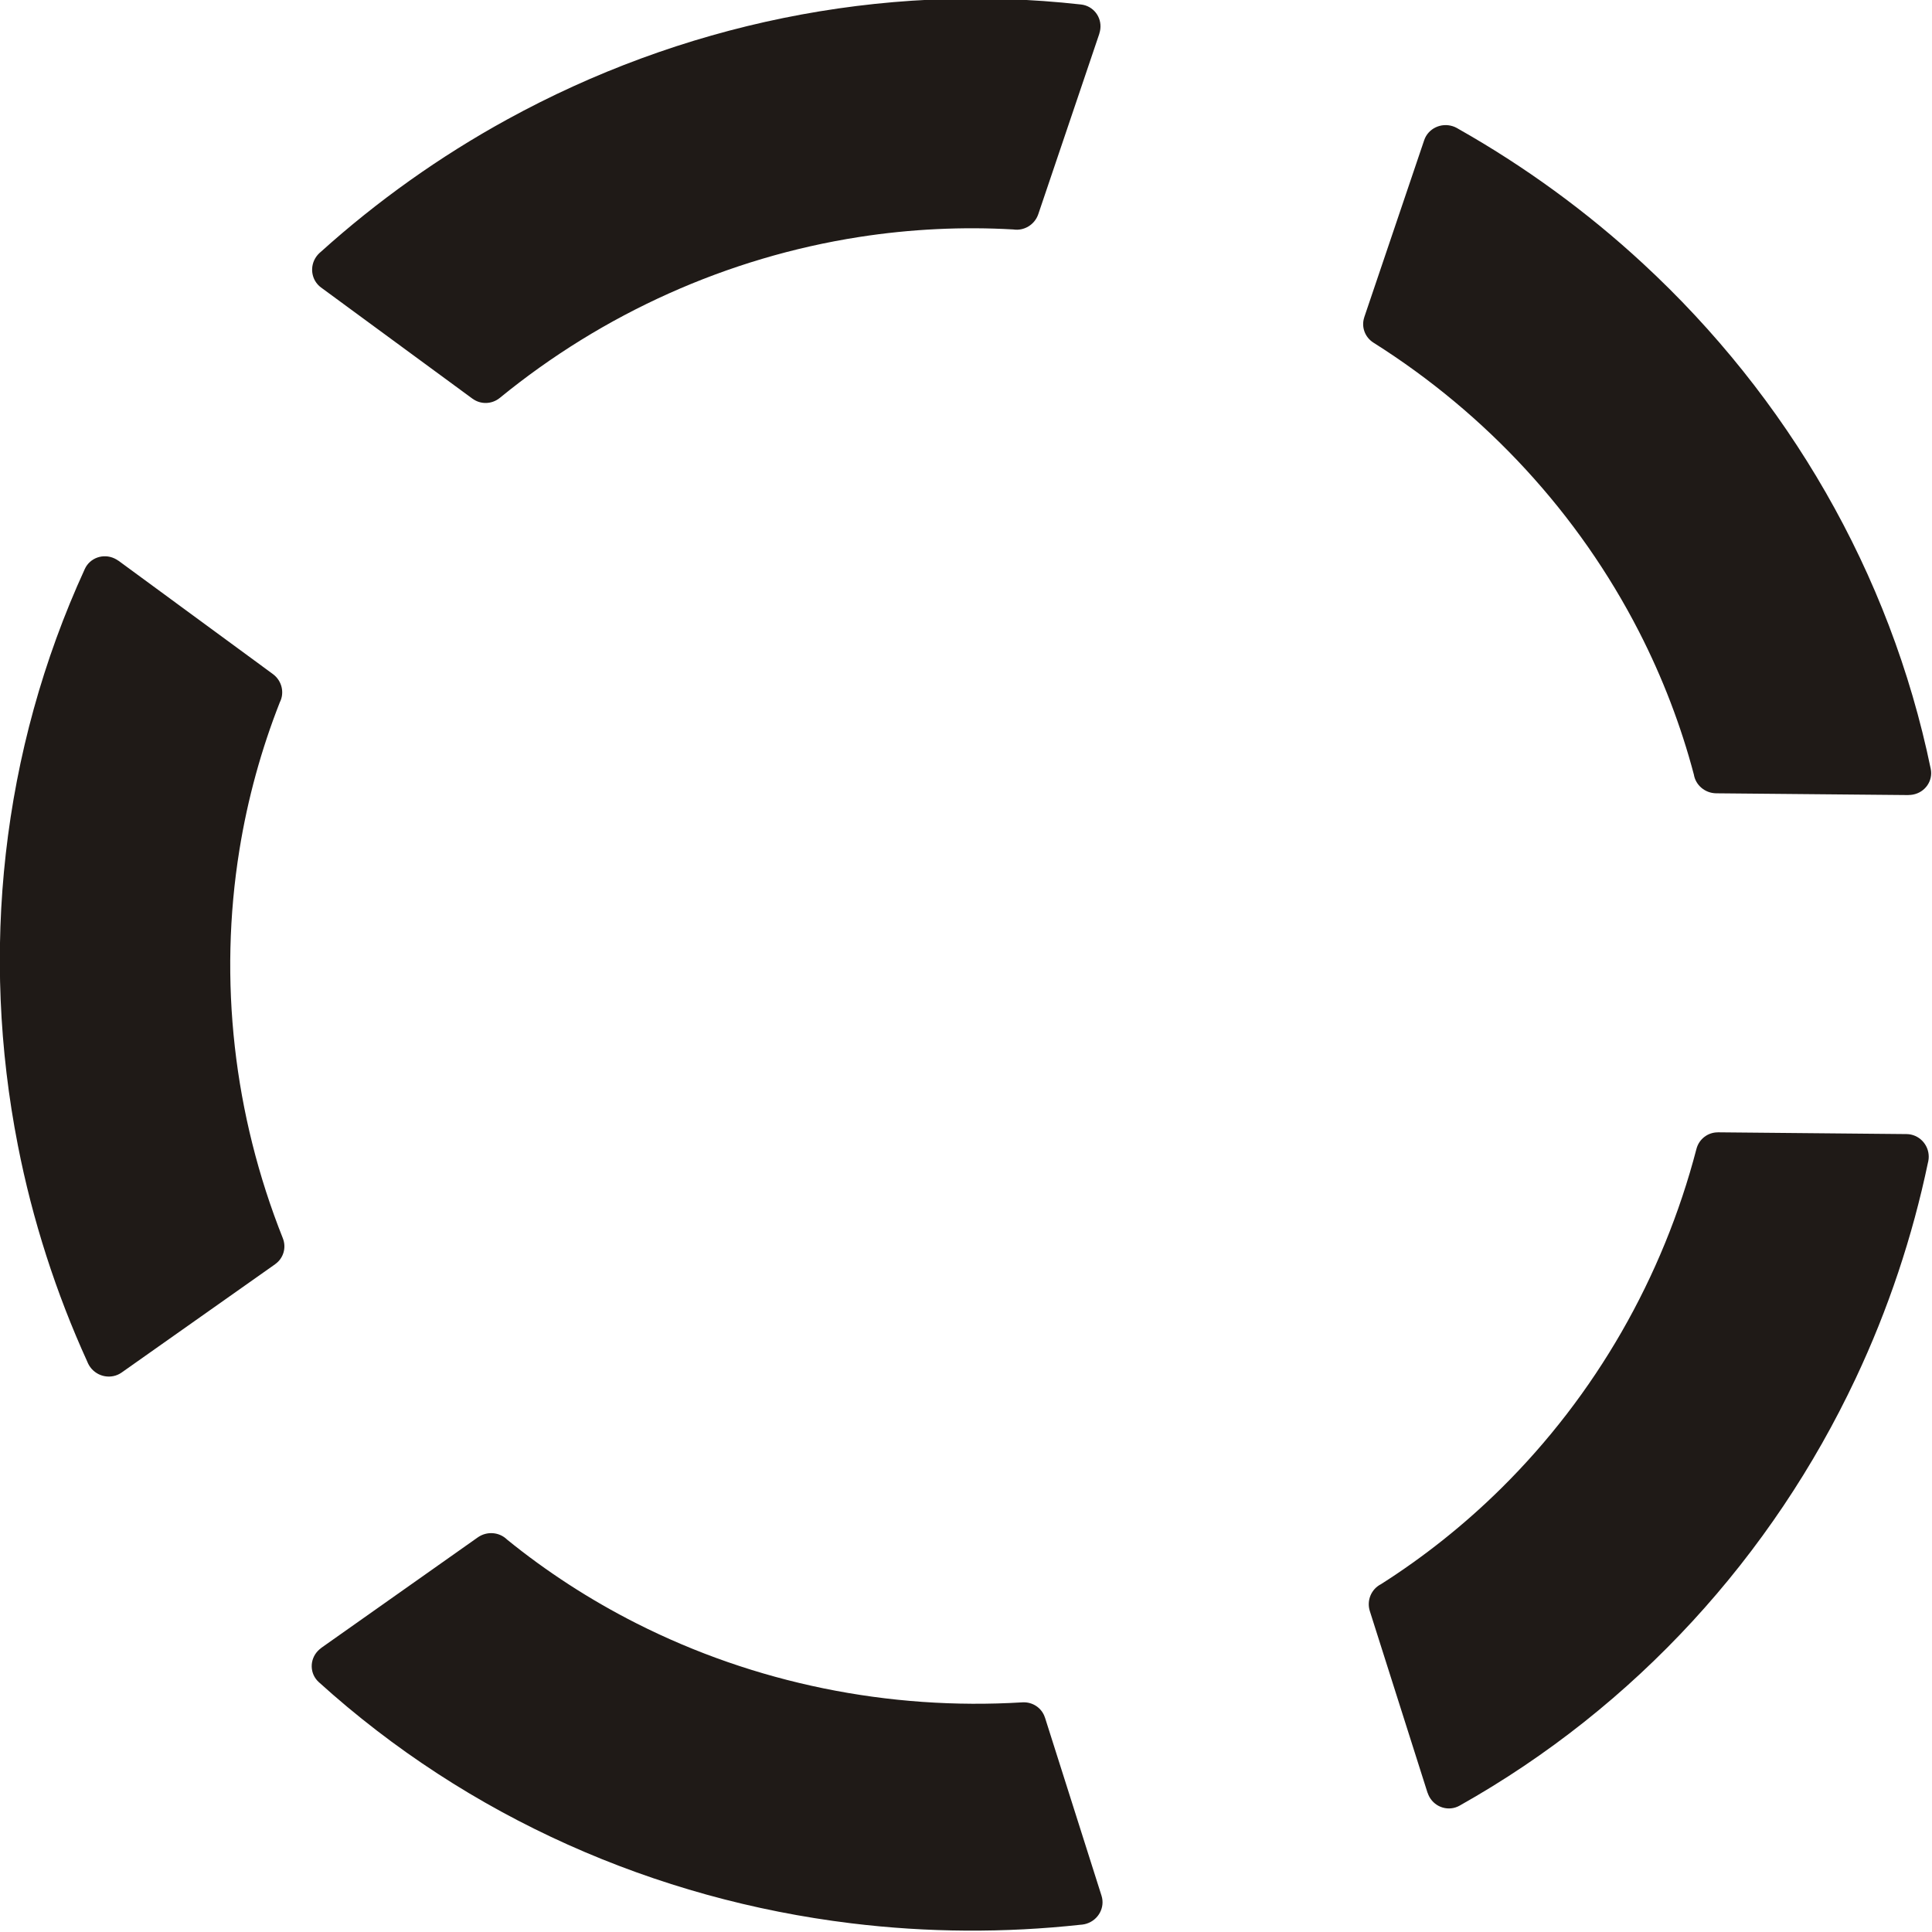 <?xml version="1.0" encoding="UTF-8"?>
<!DOCTYPE svg PUBLIC "-//W3C//DTD SVG 1.1//EN" "http://www.w3.org/Graphics/SVG/1.1/DTD/svg11.dtd">
<!-- Creator: CorelDRAW -->
<svg xmlns="http://www.w3.org/2000/svg" xml:space="preserve" width="1000px" height="1000px" style="shape-rendering:geometricPrecision; text-rendering:geometricPrecision; image-rendering:optimizeQuality; fill-rule:evenodd; clip-rule:evenodd"
viewBox="0 0 1000 1000"
 xmlns:xlink="http://www.w3.org/1999/xlink">
 <defs>
  <style type="text/css">
   <![CDATA[
    .fil0 {fill:#1F1A17;fill-rule:nonzero}
   ]]>
  </style>
 </defs>
 <g id="Слой_x0020_1">
  <path class="fil0" d="M45.542 705.643l-0.012 -0.025c-0.102,-0.227 -0.2,-0.444 -0.278,-0.663 -8.17,-17.919 -15.26,-36.262 -21.256,-54.915 -6.056,-18.846 -10.989,-37.964 -14.753,-57.253 -19.468,-99.309 -8.726,-203.69 34.658,-298.297 2.626,-5.734 9.506,-8.179 15.352,-5.447 0.725,0.345 1.394,0.741 2.019,1.187l0.025 -0.018 79.937 58.668c4.707,3.459 6.132,9.686 3.607,14.615 -4.782,12.131 -8.927,24.591 -12.419,37.287 -3.547,12.926 -6.376,25.968 -8.487,39.069 -10.893,67.541 -2.98,137.139 22.442,201.005 2.006,5.014 0.252,10.504 -3.919,13.442l0.017 0.014 -79.52 56.113c-5.183,3.651 -12.455,2.386 -16.25,-2.82 -0.455,-0.62 -0.842,-1.279 -1.154,-1.967l-0.008 0.005zm119.845 -574.717l0.019 -0.018c0.187,-0.168 0.364,-0.327 0.55,-0.464 14.676,-13.237 30.095,-25.585 46.147,-37 16.216,-11.535 33.045,-22.085 50.398,-31.598 89.31,-49.031 192.826,-71.165 297.046,-59.517 6.314,0.7 10.788,6.43 9.972,12.783 -0.105,0.789 -0.279,1.543 -0.515,2.265l0.025 0.021 -31.613 93.454c-1.866,5.505 -7.403,8.772 -12.915,7.915 -13.121,-0.762 -26.362,-0.814 -39.631,-0.178 -13.501,0.65 -26.895,2.015 -40.124,4.072 -68.199,10.609 -132.561,39.573 -186.011,83.262 -4.193,3.438 -10.005,3.483 -14.114,0.459l-0.007 0.02 -78.437 -57.591c-5.105,-3.754 -6.139,-10.998 -2.315,-16.181 0.457,-0.621 0.97,-1.191 1.533,-1.697l-0.007 -0.007zm588.707 -64.668l0.025 0.013c0.217,0.124 0.424,0.242 0.614,0.374 17.241,9.739 33.859,20.452 49.776,32.049 16.084,11.719 31.415,24.314 45.904,37.726 74.666,69.006 127.9,159.705 148.925,261.512 1.278,6.168 -2.839,12.154 -9.189,13.348 -0.79,0.144 -1.566,0.214 -2.334,0.215l-0.012 0.03 -99.477 -0.911c-5.861,-0.057 -10.707,-4.265 -11.589,-9.724 -3.325,-12.599 -7.364,-25.093 -12.073,-37.398 -4.796,-12.522 -10.246,-24.719 -16.31,-36.548 -31.258,-60.987 -78.948,-112.683 -137.402,-149.548 -4.597,-2.889 -6.436,-8.352 -4.804,-13.159l-0.021 -0.002 31.041 -91.706c2.029,-5.969 8.662,-9.182 14.819,-7.181 0.735,0.239 1.442,0.544 2.102,0.92l0.005 -0.009zm243.997 534.749l-0.006 0.026c-0.054,0.243 -0.103,0.477 -0.17,0.698 -4.022,19.253 -9.169,38.222 -15.383,56.806 -6.279,18.775 -13.632,37.113 -22.028,54.912 -43.166,91.68 -113.778,169.869 -205.006,221.14 -5.524,3.112 -12.542,1.081 -15.652,-4.534 -0.381,-0.698 -0.687,-1.409 -0.927,-2.132l-0.033 -0.001 -29.864 -94.019c-1.755,-5.538 0.783,-11.407 5.752,-13.923 11.066,-7.028 21.81,-14.694 32.166,-22.935 10.539,-8.389 20.564,-17.293 30.046,-26.662 48.882,-48.299 83.767,-109.213 101.089,-175.686 1.352,-5.225 6.03,-8.646 11.147,-8.594l-0.006 -0.02 97.623 0.912c6.358,0.066 11.491,5.324 11.473,11.745 0,0.768 -0.078,1.526 -0.233,2.265l0.011 0.001zm-437.912 395.161l-0.027 0.004c-0.248,0.026 -0.488,0.052 -0.719,0.056 -19.728,2.161 -39.527,3.172 -59.282,3.059 -19.965,-0.115 -39.84,-1.376 -59.518,-3.787 -101.345,-12.346 -198.219,-54.722 -275.626,-124.839 -4.695,-4.245 -4.913,-11.485 -0.484,-16.15 0.55,-0.575 1.14,-1.083 1.761,-1.533l-0.009 -0.03 81.018 -57.196c4.776,-3.365 11.194,-2.785 15.145,1.117 10.163,8.256 20.843,16.012 31.955,23.225 11.308,7.336 22.955,14.03 34.878,20.07 61.467,31.136 130.72,45.185 199.879,40.968 5.435,-0.341 10.163,3.008 11.693,7.848l0.02 -0.013 29.289 92.271c1.902,6.011 -1.559,12.471 -7.728,14.439 -0.737,0.237 -1.489,0.398 -2.246,0.481l0.002 0.009z"/>
 </g>
</svg>
